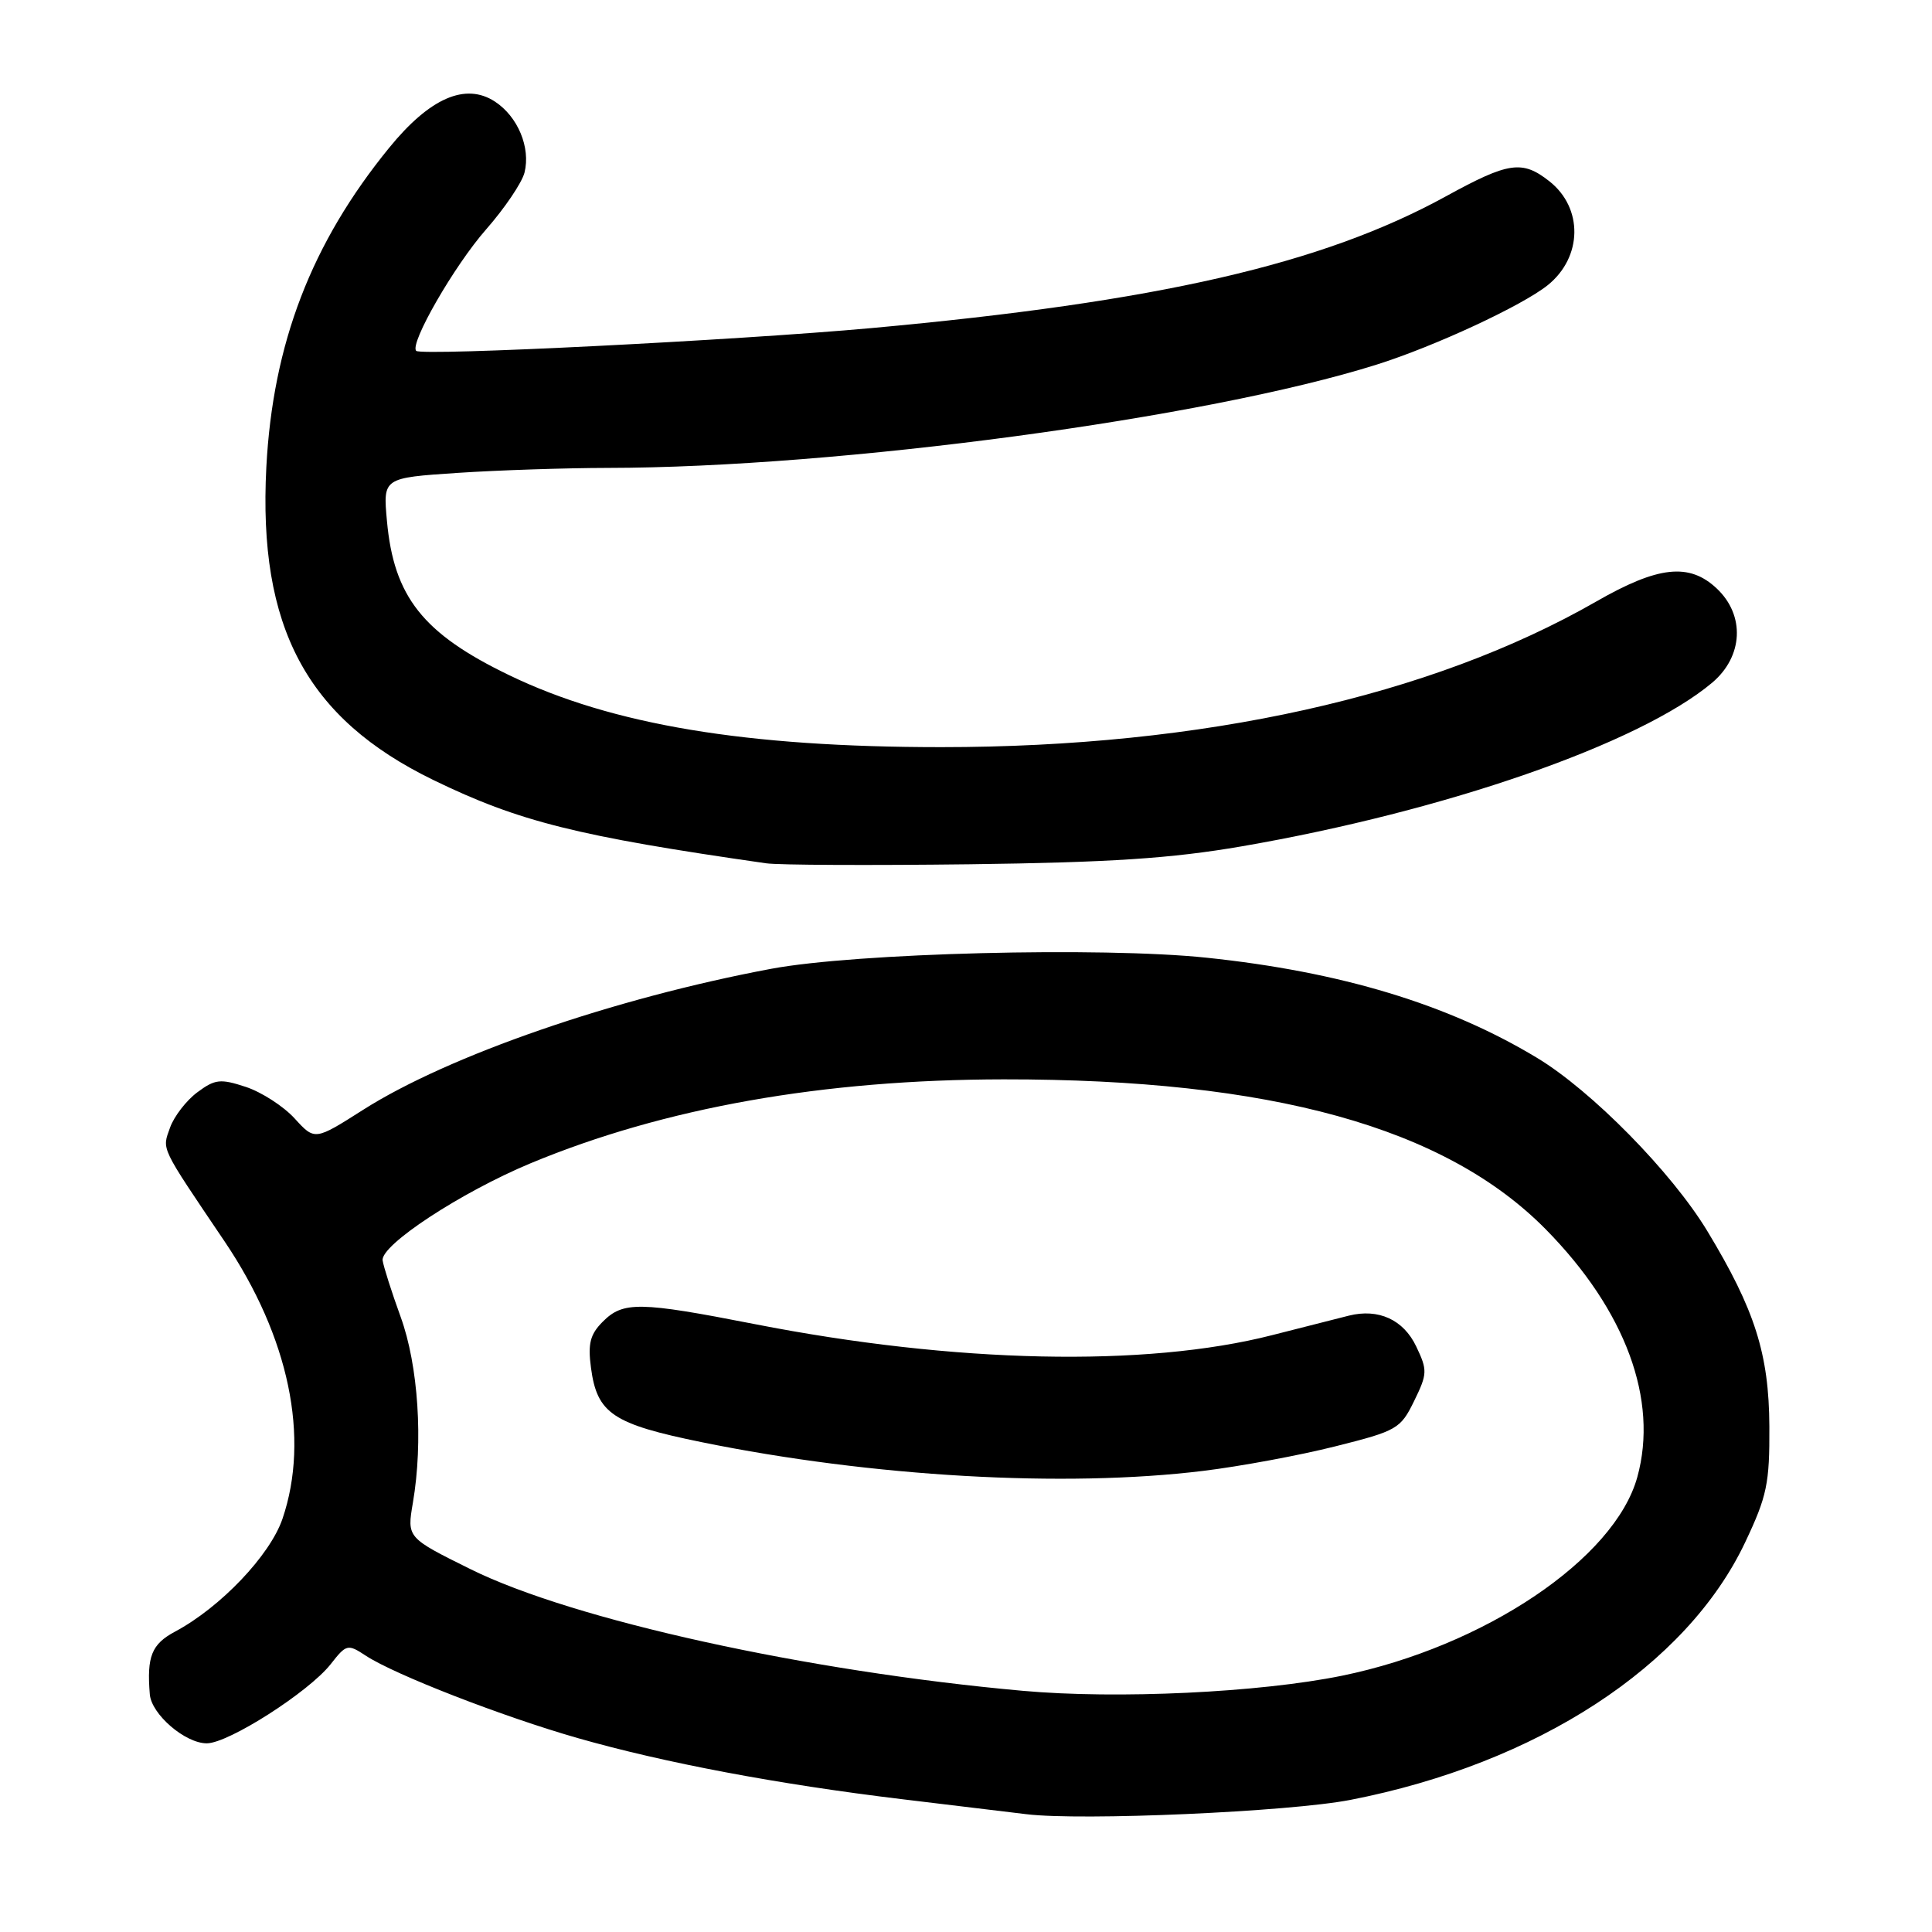 <?xml version="1.0" encoding="UTF-8" standalone="no"?>
<!DOCTYPE svg PUBLIC "-//W3C//DTD SVG 1.1//EN" "http://www.w3.org/Graphics/SVG/1.1/DTD/svg11.dtd" >
<svg xmlns="http://www.w3.org/2000/svg" xmlns:xlink="http://www.w3.org/1999/xlink" version="1.1" viewBox="0 0 256 256">
 <g >
 <path fill="currentColor"
d=" M 178.91 238.50 C 203.68 233.68 223.48 220.77 231.24 204.37 C 234.14 198.25 234.49 196.57 234.45 189.00 C 234.40 179.42 232.54 173.56 226.24 163.14 C 221.52 155.33 210.88 144.51 203.63 140.15 C 191.87 133.06 177.65 128.76 159.87 126.90 C 145.93 125.44 113.40 126.27 102.19 128.37 C 81.36 132.27 59.45 139.85 48.11 147.06 C 41.71 151.13 41.71 151.13 39.04 148.20 C 37.57 146.59 34.66 144.71 32.57 144.02 C 29.20 142.91 28.49 142.99 26.14 144.74 C 24.69 145.82 23.06 147.93 22.53 149.42 C 21.47 152.41 21.13 151.71 29.75 164.48 C 38.30 177.15 41.09 190.50 37.43 201.25 C 35.78 206.09 29.21 212.99 23.19 216.20 C 20.09 217.86 19.44 219.48 19.85 224.50 C 20.06 227.15 24.53 231.00 27.40 231.00 C 30.27 231.00 40.91 224.20 43.81 220.52 C 45.90 217.85 46.07 217.81 48.49 219.40 C 52.32 221.91 66.60 227.46 76.57 230.31 C 88.01 233.58 103.07 236.42 119.50 238.40 C 126.65 239.26 134.07 240.16 136.00 240.39 C 143.32 241.29 170.80 240.07 178.91 238.50 Z  M 164.50 112.15 C 191.51 107.49 217.26 98.54 226.86 90.47 C 230.99 86.99 231.26 81.53 227.47 77.97 C 223.83 74.55 219.72 74.99 211.50 79.71 C 189.58 92.28 159.35 99.00 124.72 99.00 C 98.87 99.00 81.09 96.04 67.50 89.48 C 56.04 83.96 52.18 79.08 51.27 69.00 C 50.75 63.32 50.75 63.32 60.63 62.66 C 66.06 62.30 75.00 62.01 80.50 62.00 C 111.10 61.97 159.87 55.42 182.42 48.31 C 190.13 45.88 201.70 40.50 205.09 37.78 C 209.70 34.06 209.80 27.56 205.29 24.01 C 201.70 21.19 199.91 21.45 191.60 26.01 C 175.19 35.02 153.41 40.01 115.50 43.47 C 97.45 45.11 55.86 47.19 55.15 46.49 C 54.23 45.56 60.19 35.20 64.41 30.40 C 66.87 27.60 69.16 24.21 69.50 22.87 C 70.33 19.55 68.62 15.45 65.58 13.46 C 61.68 10.91 56.94 12.98 51.56 19.59 C 41.25 32.24 36.15 45.53 35.29 61.91 C 34.19 83.14 40.63 95.19 57.43 103.36 C 68.79 108.88 76.49 110.80 101.50 114.39 C 103.15 114.63 115.30 114.68 128.50 114.52 C 147.15 114.28 155.18 113.75 164.50 112.15 Z  M 135.50 224.04 C 106.90 221.47 75.92 214.65 62.34 207.92 C 53.92 203.75 53.92 203.75 54.71 199.12 C 56.09 191.04 55.43 180.94 53.09 174.50 C 51.89 171.20 50.82 167.83 50.70 167.01 C 50.42 164.98 61.07 157.99 70.33 154.13 C 88.01 146.78 109.05 143.05 133.00 143.02 C 168.45 142.99 191.50 149.37 204.84 162.91 C 215.40 173.64 219.78 185.50 216.95 195.73 C 213.96 206.56 196.69 218.17 177.83 222.04 C 166.90 224.27 148.06 225.17 135.50 224.04 Z  M 159.43 194.90 C 164.34 194.30 172.22 192.84 176.93 191.65 C 185.11 189.60 185.58 189.33 187.38 185.64 C 189.14 182.04 189.16 181.56 187.66 178.42 C 185.97 174.86 182.66 173.35 178.73 174.33 C 177.50 174.64 172.92 175.80 168.54 176.92 C 151.80 181.19 126.55 180.65 100.00 175.45 C 84.72 172.46 82.57 172.43 79.88 175.12 C 78.19 176.81 77.88 178.03 78.31 181.26 C 79.12 187.30 81.19 188.69 93.00 191.10 C 115.54 195.69 141.05 197.15 159.43 194.90 Z "/>
</g>
</svg>
